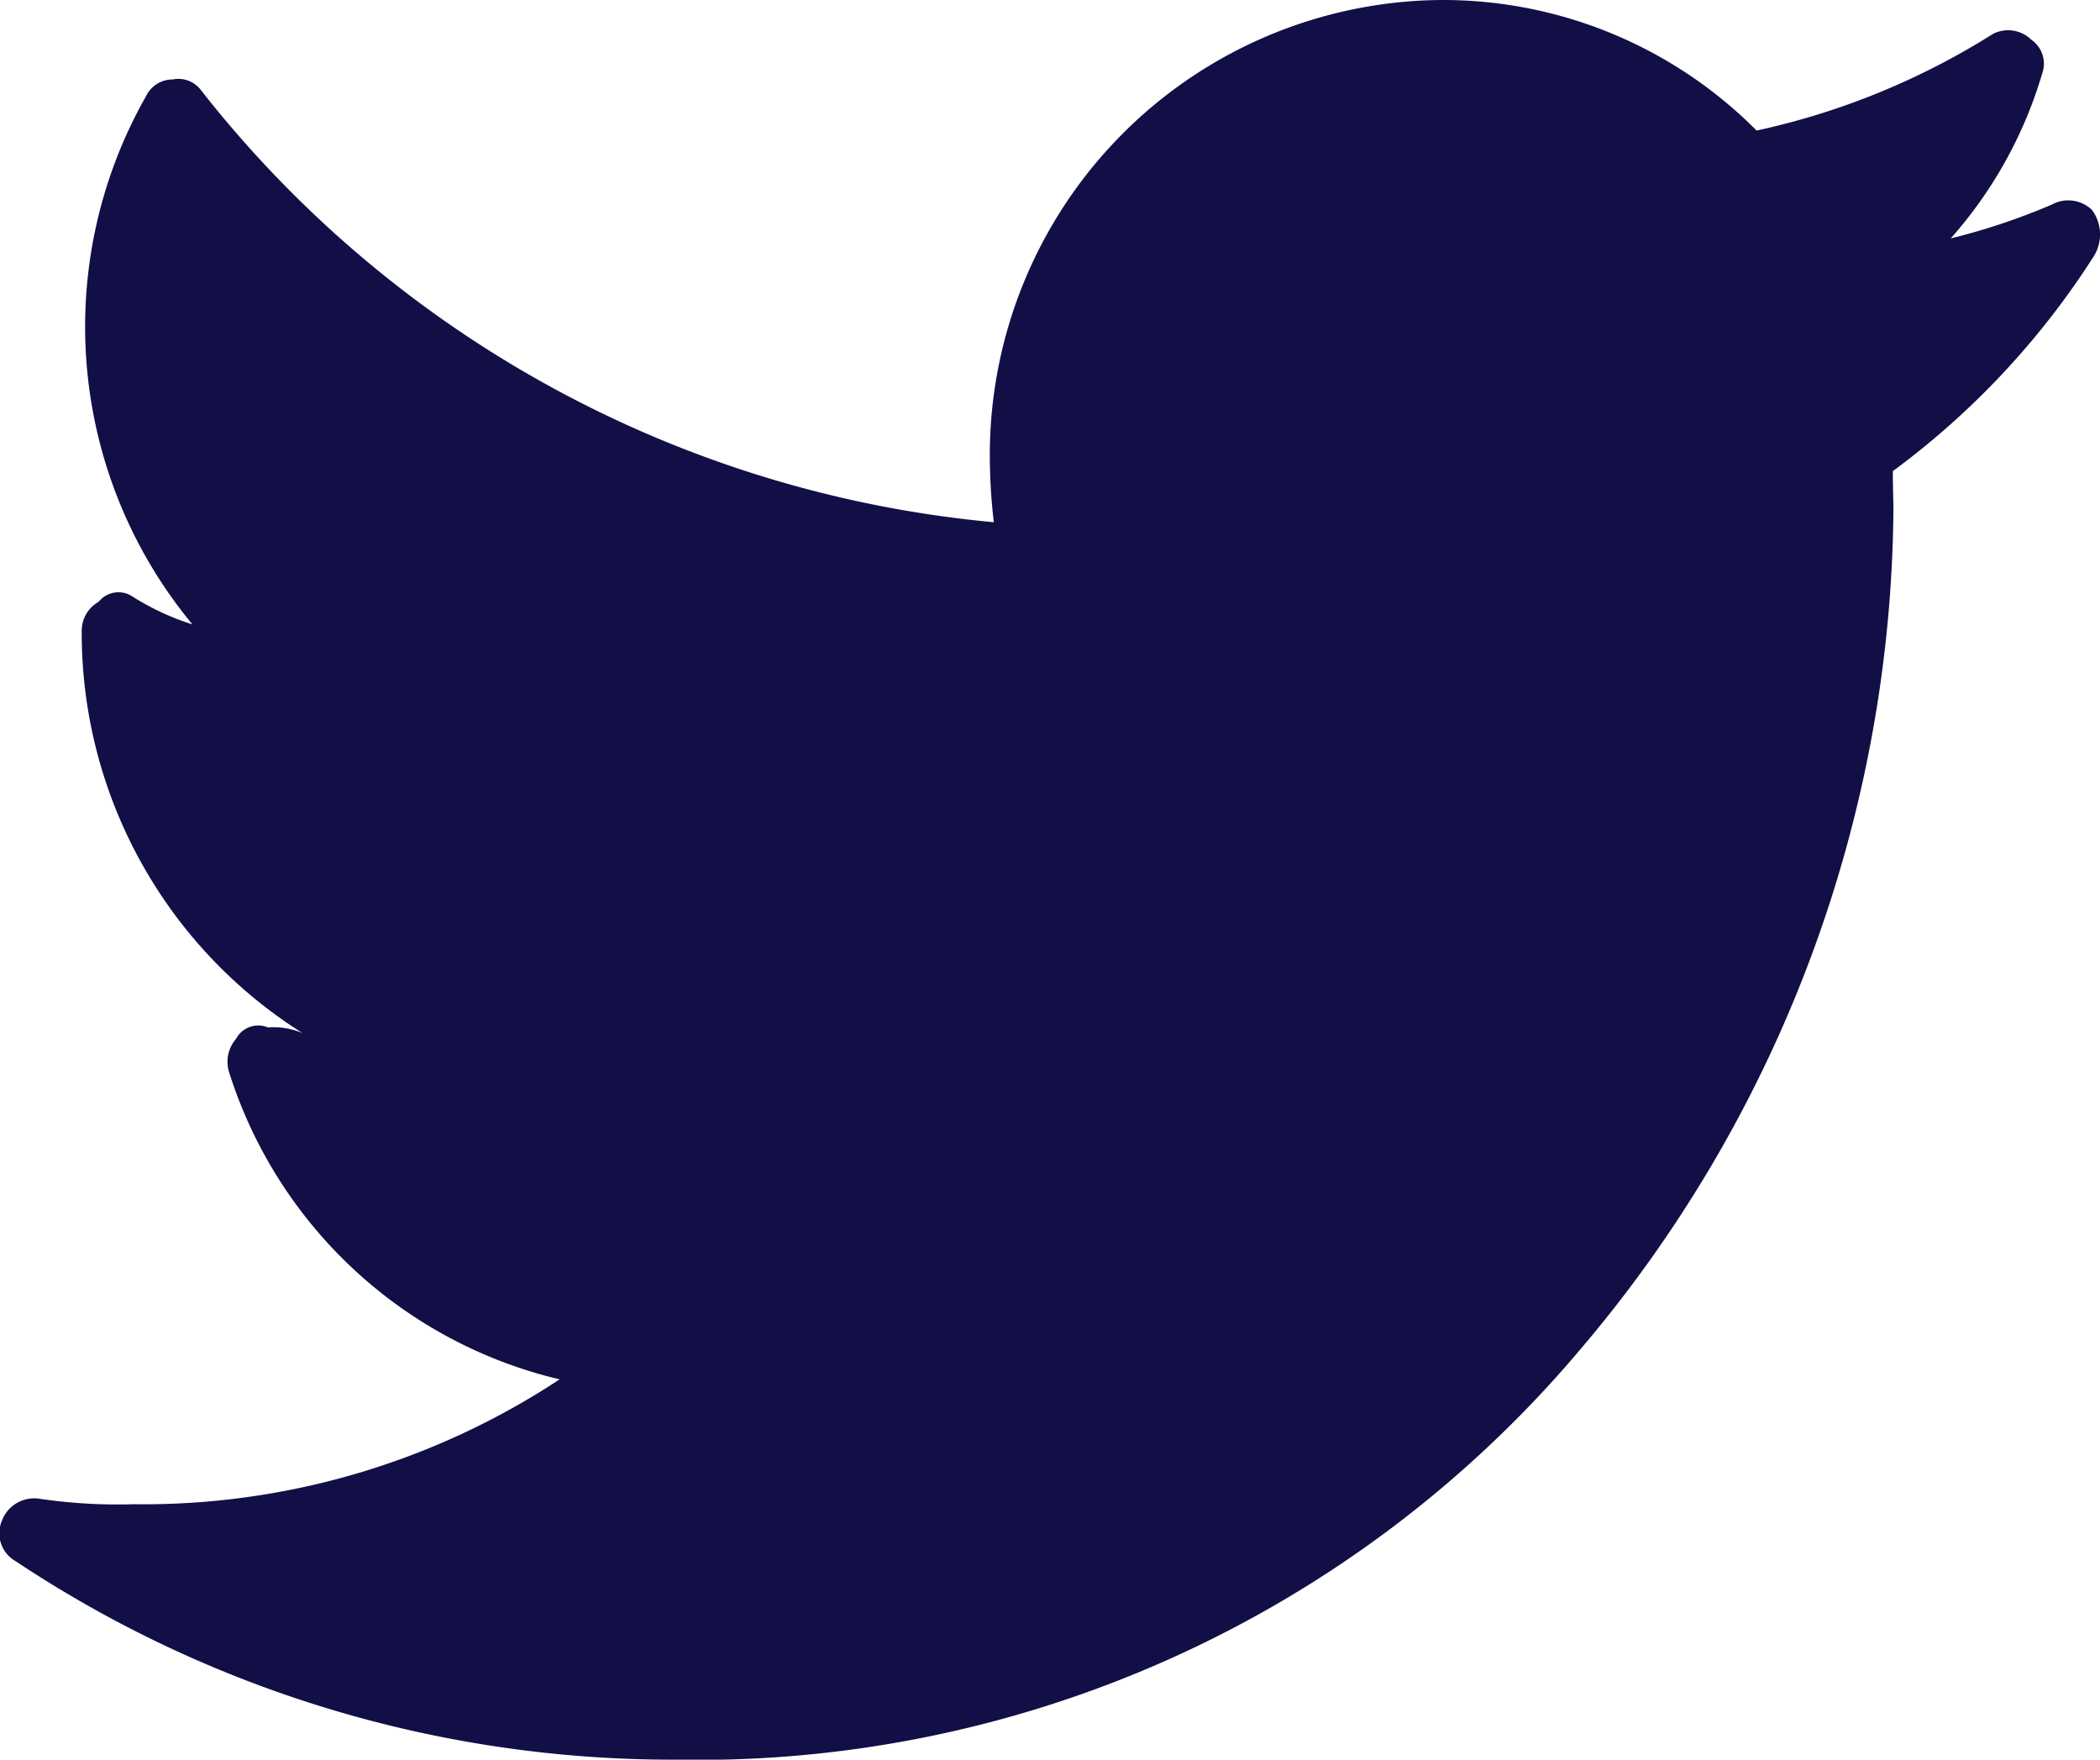 <svg xmlns="http://www.w3.org/2000/svg" width="25.9" height="21.7" viewBox="0 0 37 31">
  <defs>
    <style>
      .cls-1 {
        fill: #110f46;
        fill-rule: evenodd;
      }
    </style>
  </defs>
  <path id="t" class="cls-1" d="M2477.16,13663.6a11.4,11.4,0,0,1-1.79.6,7.626,7.626,0,0,0,1.61-2.9,0.513,0.513,0,0,0-.19-0.6,0.583,0.583,0,0,0-.68-0.1,12.96,12.96,0,0,1-4.16,1.7,7.79,7.79,0,0,0-5.56-2.3,8.016,8.016,0,0,0-7.95,8.1,10.152,10.152,0,0,0,.07,1.1,20.1,20.1,0,0,1-13.96-7.6,0.5,0.5,0,0,0-.51-0.2,0.518,0.518,0,0,0-.47.3,8.22,8.22,0,0,0,.82,9.3,4.52,4.52,0,0,1-1.07-.5,0.445,0.445,0,0,0-.58.1,0.589,0.589,0,0,0-.3.5v0.1a8.331,8.331,0,0,0,3.89,7,1.329,1.329,0,0,0-.61-0.1,0.442,0.442,0,0,0-.56.2,0.616,0.616,0,0,0-.12.6,8.051,8.051,0,0,0,5.82,5.4,13.329,13.329,0,0,1-7.51,2.2,9.421,9.421,0,0,1-1.68-.1,0.608,0.608,0,0,0-.64.4,0.563,0.563,0,0,0,.24.7,20.894,20.894,0,0,0,11.59,3.5,20.343,20.343,0,0,0,15.96-7.2,23.09,23.09,0,0,0,5.54-14.8c0-.2-0.01-0.4-0.01-0.7a14.182,14.182,0,0,0,3.55-3.8,0.729,0.729,0,0,0-.04-0.8A0.6,0.6,0,0,0,2477.16,13663.6Z" transform="translate(-2441 -13660)"/>
</svg>
